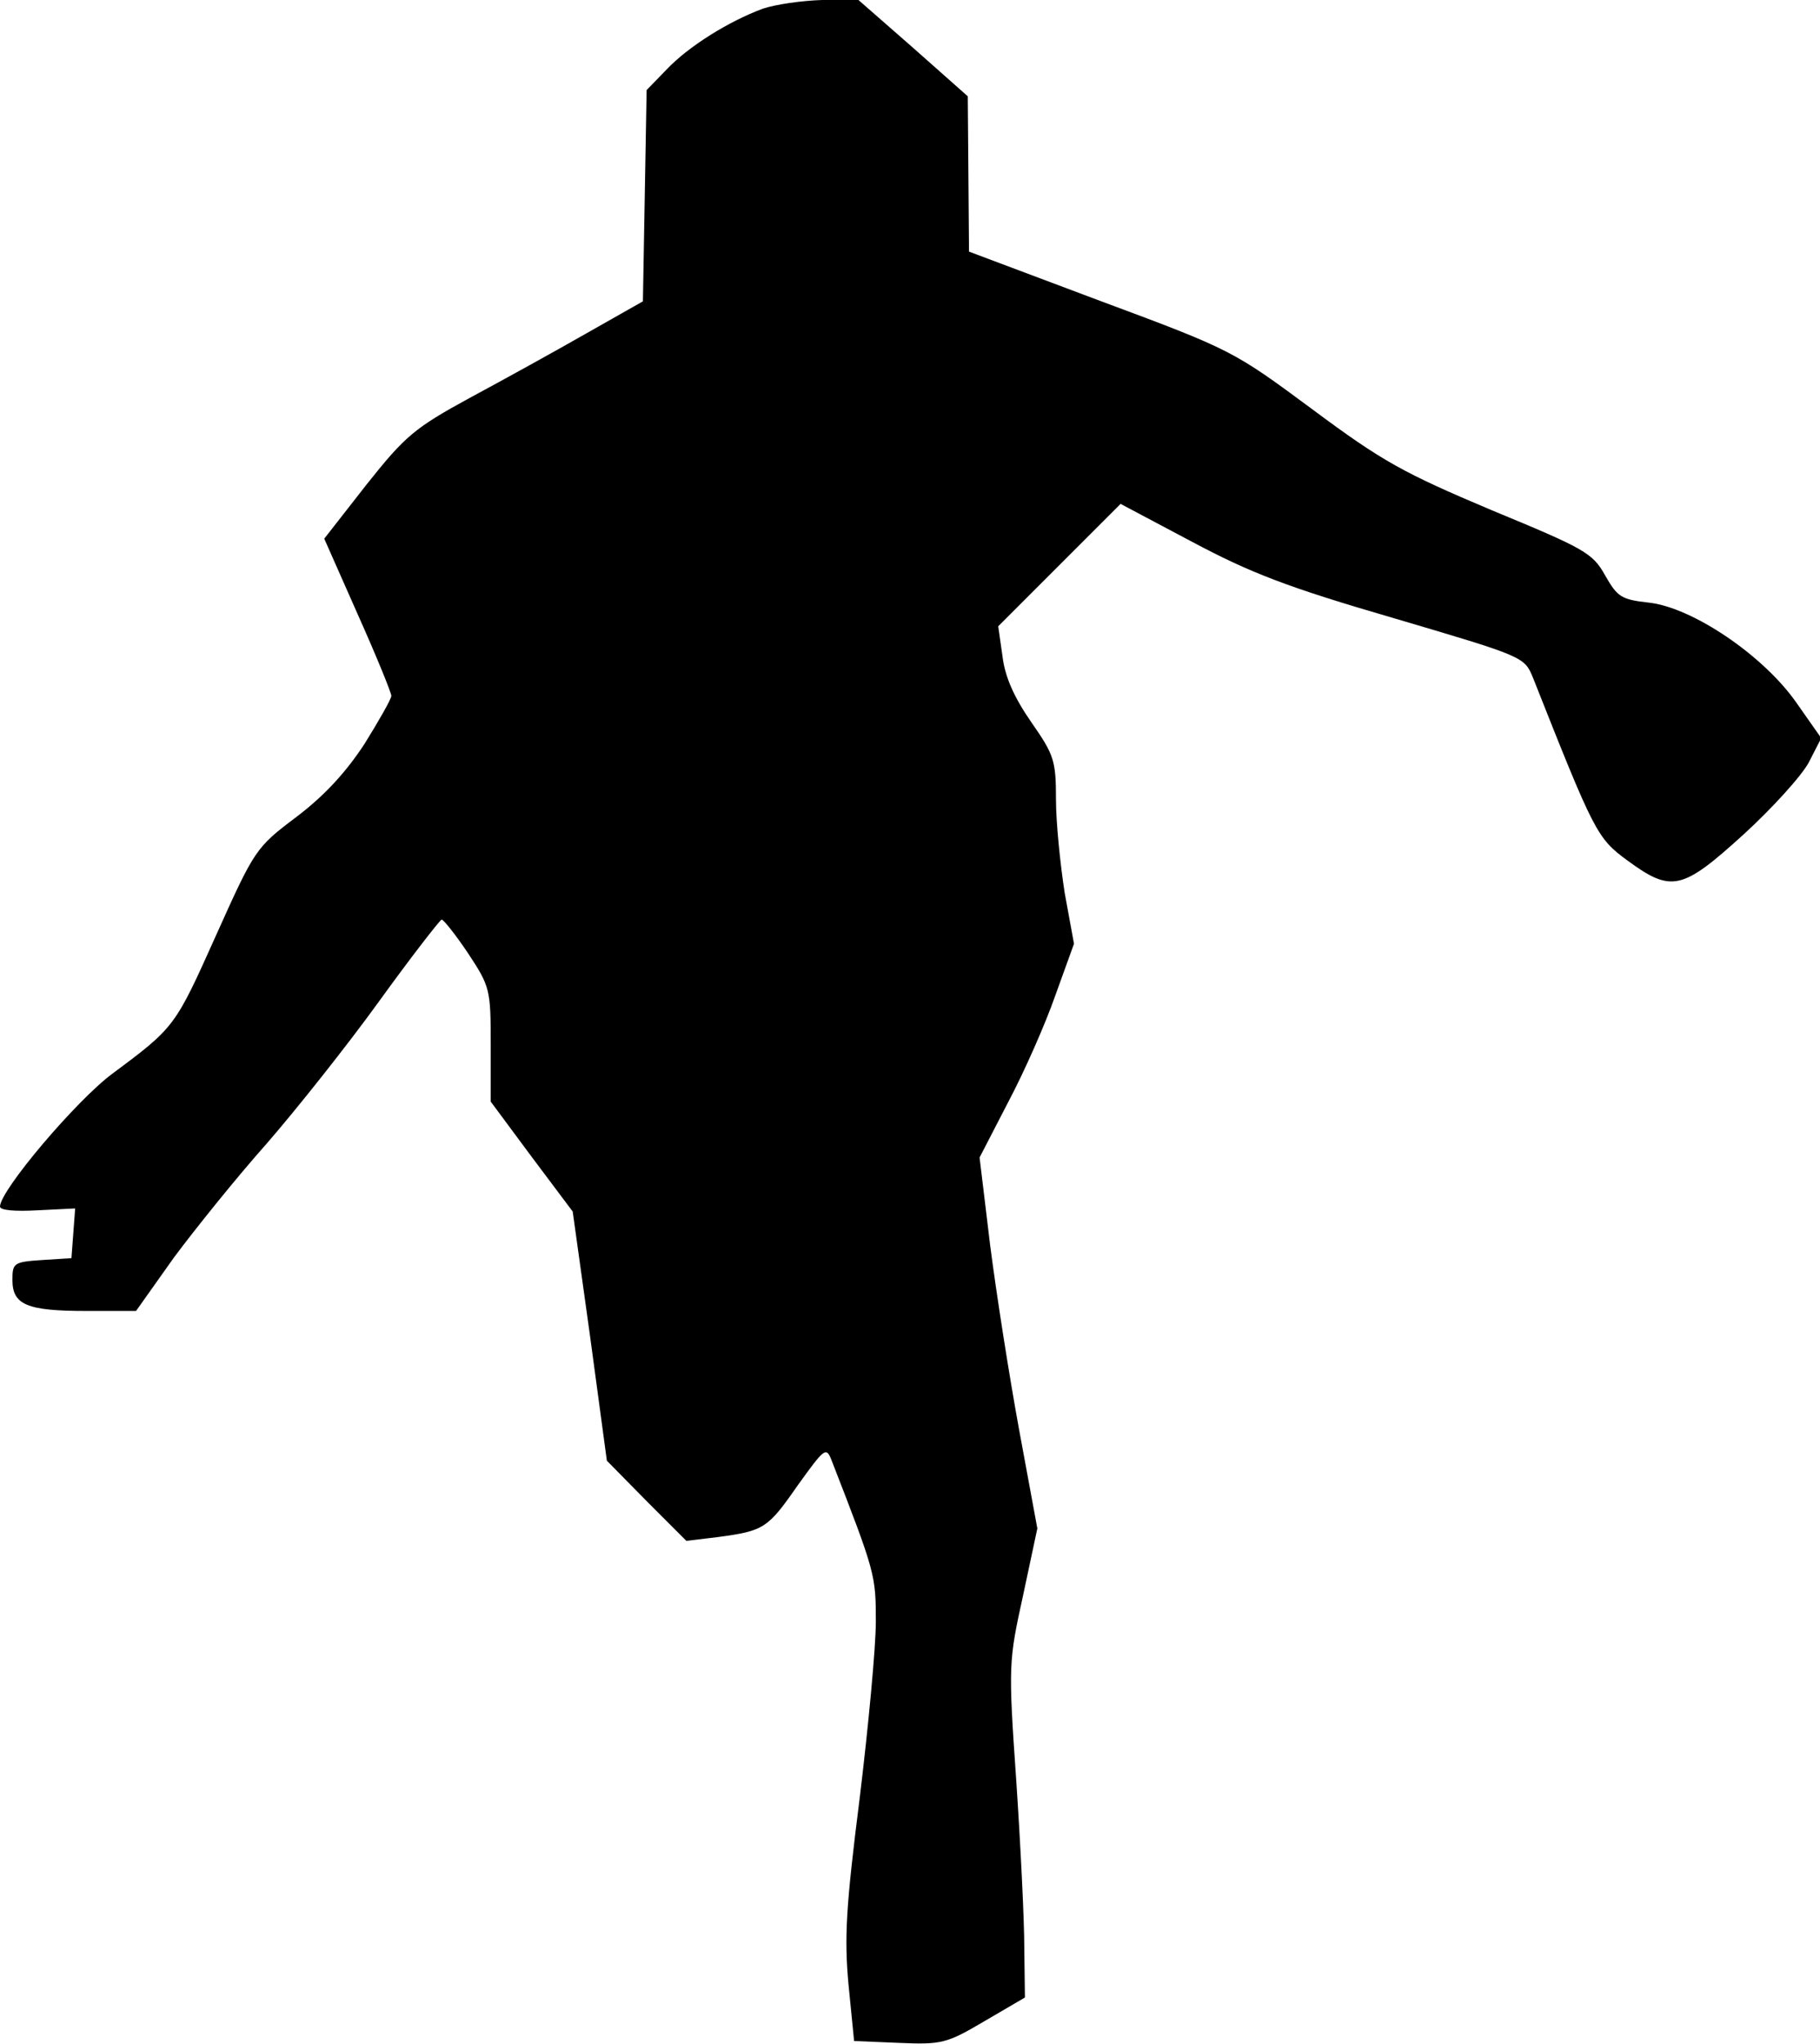 <?xml version="1.0" standalone="no"?>
<!DOCTYPE svg PUBLIC "-//W3C//DTD SVG 20010904//EN"
 "http://www.w3.org/TR/2001/REC-SVG-20010904/DTD/svg10.dtd">
<svg version="1.0" xmlns="http://www.w3.org/2000/svg"
 width="293pt" height="329pt" viewBox="0 0 293 329"
 preserveAspectRatio="xMidYMid meet">
<g transform="translate(0,329) scale(0.1,-0.1)"
fill="#000000" stroke="none">
<path fill="#000000" stroke="none" d="M1228 3276 c-54 -20 -119 -60 -155 -98
l-32 -33 -3 -170 -3 -170 -90 -51 c-49 -28 -134 -75 -188 -104 -90 -49 -105
-62 -167 -140 l-68 -87 54 -122 c30 -67 54 -126 54 -131 0 -5 -20 -40 -43 -77
-30 -46 -65 -84 -110 -118 -65 -49 -67 -52 -129 -190 -66 -147 -66 -148 -167
-223 -58 -43 -181 -188 -181 -214 0 -6 24 -8 60 -6 l61 3 -3 -40 -3 -40 -47
-3 c-46 -3 -48 -5 -48 -32 0 -40 23 -50 119 -50 l80 0 61 86 c35 47 101 129
149 183 47 54 129 157 181 229 52 72 98 131 101 132 3 0 23 -25 43 -55 35 -53
36 -58 36 -146 l0 -92 66 -89 66 -88 28 -201 27 -200 64 -65 64 -64 50 6 c75
10 81 14 129 83 44 61 46 63 55 40 70 -180 71 -184 71 -259 0 -41 -12 -169
-26 -284 -22 -174 -25 -224 -18 -300 l9 -91 72 -3 c69 -3 77 -1 138 35 l65 38
-1 80 c0 44 -6 166 -13 270 -13 186 -12 192 11 297 l23 108 -29 157 c-16 87
-37 221 -47 299 l-17 141 46 89 c26 49 60 126 76 172 l30 83 -15 82 c-7 45
-14 113 -14 150 0 63 -3 72 -40 125 -27 39 -42 72 -46 105 l-7 49 98 98 99 99
115 -61 c94 -50 153 -73 325 -123 210 -62 210 -62 224 -96 99 -250 103 -258
152 -294 71 -52 88 -48 187 42 46 42 94 95 105 116 l20 39 -40 57 c-53 76
-167 153 -237 161 -45 5 -51 9 -71 44 -20 36 -33 43 -183 105 -142 60 -175 78
-288 162 -127 94 -130 96 -340 174 l-213 80 -1 125 -1 125 -88 78 -88 77 -58
0 c-33 -1 -75 -7 -96 -14z"/>
</g>
</svg>
